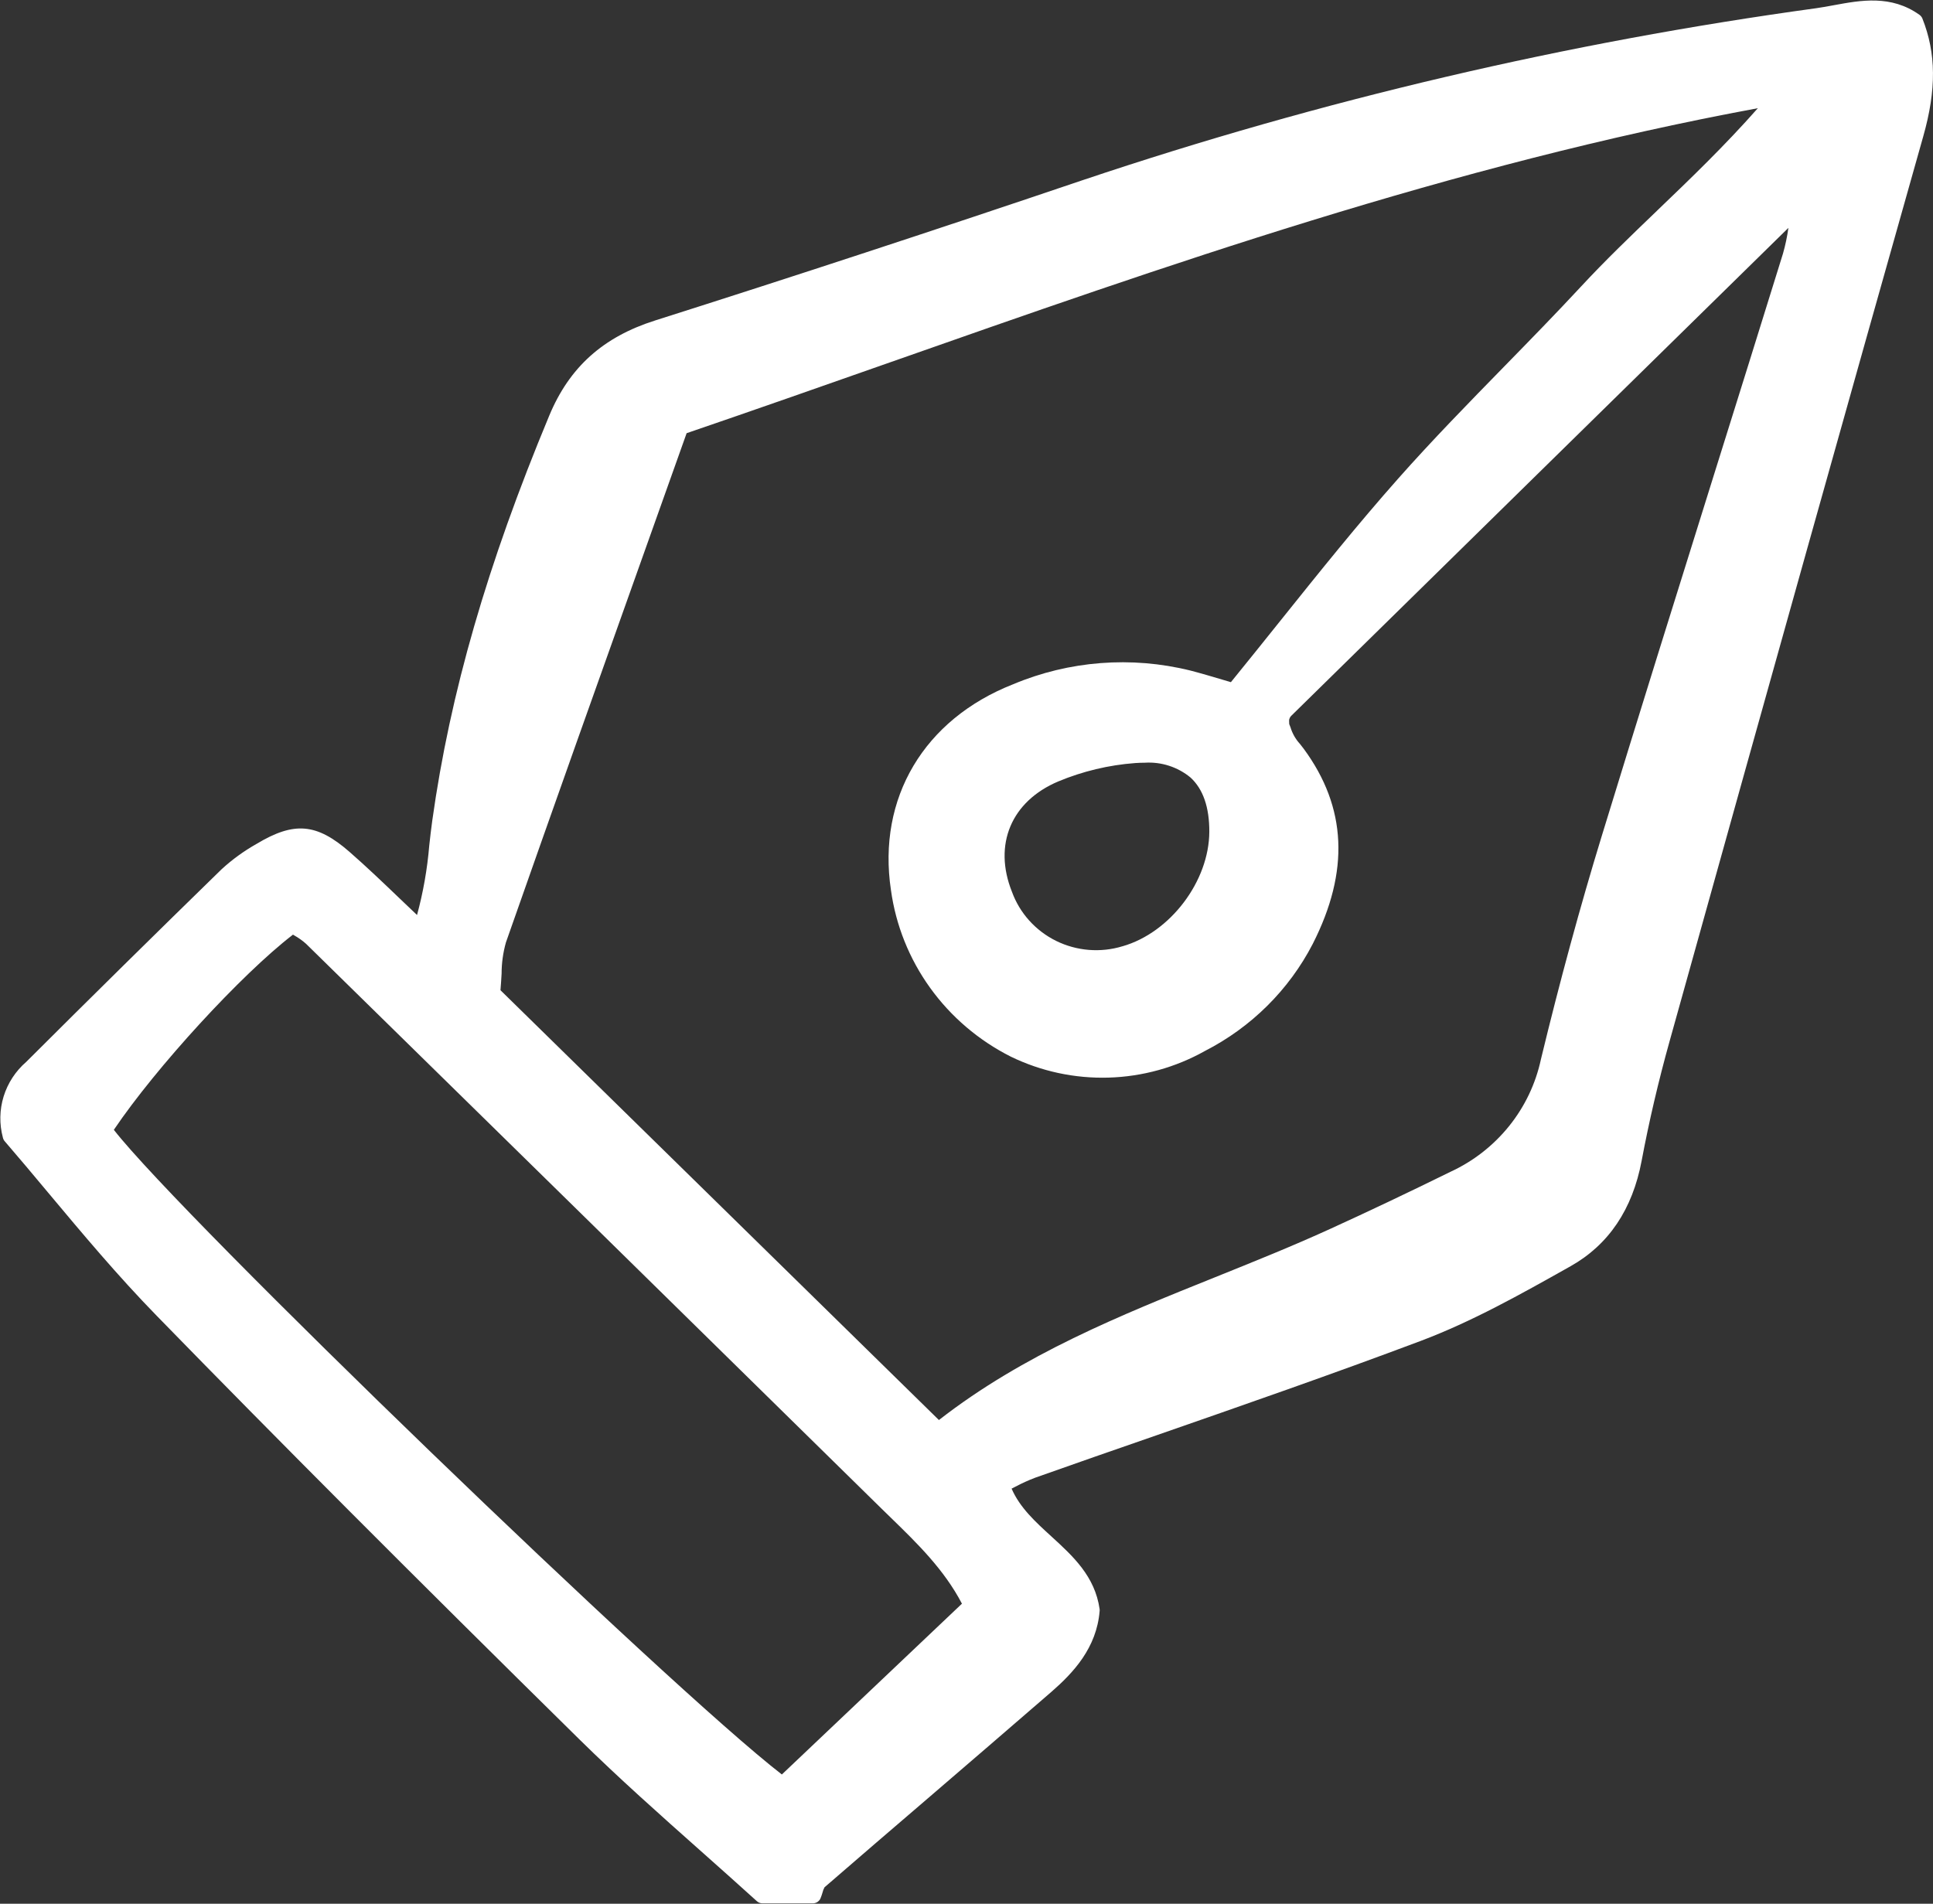 <svg width="67" height="66" viewBox="0 0 67 66" fill="none" xmlns="http://www.w3.org/2000/svg">
<rect x="0" y="0" width="67" height="66" fill="#333333" stroke="none"/>
<g clip-path="url(#clip0_690_728)">
<path d="M66.531 0.514C65.549 -0.187 64.495 0.009 63.567 0.18C63.36 0.218 63.154 0.257 62.95 0.285C54.312 1.471 45.808 3.464 37.553 6.237C32.466 7.959 27.472 9.598 22.711 11.109C20.902 11.682 19.736 12.731 19.038 14.408C16.889 19.568 15.602 24.027 14.984 28.441C14.944 28.727 14.911 29.016 14.879 29.308C14.811 30.124 14.669 30.932 14.455 31.722C14.257 31.533 14.064 31.349 13.877 31.171C13.271 30.591 12.7 30.044 12.112 29.531C10.977 28.541 10.196 28.473 8.898 29.253C8.459 29.5 8.049 29.797 7.679 30.137C5.398 32.361 3.121 34.606 0.911 36.812C0.541 37.132 0.27 37.547 0.126 38.011C-0.017 38.475 -0.026 38.969 0.1 39.438C0.11 39.485 0.132 39.529 0.164 39.566C0.655 40.134 1.155 40.732 1.667 41.345C2.855 42.765 4.081 44.231 5.431 45.615C9.643 49.937 14.298 54.602 20.076 60.295C21.438 61.636 22.891 62.928 24.296 64.176C24.944 64.752 25.591 65.328 26.233 65.91C26.287 65.959 26.357 65.986 26.431 65.986H28.173C28.23 65.986 28.286 65.969 28.334 65.938C28.382 65.906 28.419 65.862 28.441 65.809C28.467 65.748 28.488 65.681 28.508 65.615C28.523 65.55 28.547 65.487 28.579 65.429C29.756 64.41 30.936 63.394 32.119 62.381C33.559 61.145 34.996 59.905 36.432 58.663C37.205 57.991 38.01 57.131 38.115 55.849C38.117 55.828 38.117 55.807 38.114 55.786C37.952 54.644 37.185 53.944 36.443 53.266C35.883 52.755 35.351 52.269 35.063 51.608L35.201 51.538C35.419 51.422 35.644 51.32 35.874 51.232C37.27 50.738 38.669 50.249 40.069 49.765C43.083 48.716 46.2 47.632 49.239 46.489C51.02 45.819 52.713 44.867 54.35 43.947L54.437 43.898C55.757 43.155 56.585 41.925 56.901 40.242C57.156 38.885 57.481 37.49 57.87 36.097C61.394 23.448 64.106 13.772 66.663 4.724C67.121 3.106 67.111 1.847 66.632 0.641C66.611 0.59 66.576 0.546 66.531 0.514ZM38.911 32.804C38.148 33.038 37.322 32.971 36.608 32.62C35.893 32.267 35.344 31.657 35.075 30.916C34.421 29.28 35.051 27.779 36.681 27.091C37.528 26.738 38.429 26.522 39.347 26.454C39.462 26.446 39.572 26.442 39.679 26.442C40.255 26.406 40.822 26.59 41.264 26.955C41.7 27.354 41.919 27.987 41.916 28.834C41.91 30.552 40.561 32.332 38.91 32.805L38.911 32.804ZM57.443 7.297C56.52 8.183 55.648 9.02 54.811 9.922C53.934 10.868 53.015 11.808 52.127 12.717C50.904 13.969 49.639 15.263 48.46 16.595C47.052 18.184 45.75 19.809 44.371 21.53C43.81 22.231 43.243 22.938 42.664 23.65L42.366 23.561C42.006 23.454 41.631 23.343 41.258 23.246C39.212 22.74 37.054 22.907 35.114 23.723C32.025 24.938 30.403 27.671 30.881 30.856C31.049 32.077 31.515 33.24 32.238 34.245C32.961 35.251 33.921 36.069 35.034 36.631C36.087 37.143 37.25 37.393 38.423 37.359C39.596 37.325 40.743 37.008 41.763 36.436C43.371 35.613 44.679 34.315 45.501 32.724C46.782 30.204 46.681 27.992 45.191 25.962C45.148 25.904 45.103 25.848 45.058 25.791C44.907 25.626 44.795 25.43 44.731 25.218C44.716 25.178 44.702 25.14 44.686 25.101C44.686 25.084 44.686 25.068 44.684 25.051C44.681 25.016 44.681 24.981 44.684 24.946C44.694 24.903 44.715 24.862 44.744 24.828C50.416 19.256 56.092 13.687 61.988 7.9C61.946 8.203 61.883 8.502 61.799 8.795C61.011 11.334 60.219 13.872 59.424 16.408C58.135 20.528 56.803 24.789 55.517 28.987C54.773 31.415 54.065 34.017 53.411 36.72C53.23 37.567 52.853 38.36 52.308 39.038C51.762 39.717 51.065 40.261 50.269 40.627C48.811 41.344 47.447 41.992 46.101 42.606C44.8 43.2 43.443 43.745 42.133 44.273C38.853 45.591 35.465 46.953 32.544 49.23L17.347 34.329C17.365 34.128 17.375 33.937 17.386 33.755C17.386 33.389 17.437 33.024 17.536 32.672C19.172 28.01 20.86 23.27 22.493 18.687L23.799 15.018C26.108 14.229 28.442 13.408 30.699 12.615C40.358 9.219 50.336 5.71 60.929 3.751C59.773 5.061 58.591 6.195 57.443 7.296L57.443 7.297ZM33.342 55.597L27.1 61.518C23.171 58.482 6.316 42.214 3.946 39.169C5.405 37.005 8.366 33.779 10.155 32.402L10.201 32.43C10.347 32.512 10.484 32.609 10.609 32.721C17.258 39.239 23.902 45.761 30.541 52.288L30.887 52.625C31.791 53.505 32.725 54.413 33.342 55.597H33.342Z" fill="white"/>
</g>
<defs>
<clipPath id="clip0_690_728">
<rect width="67" height="66" fill="white"/>
</clipPath>
</defs>
</svg>
